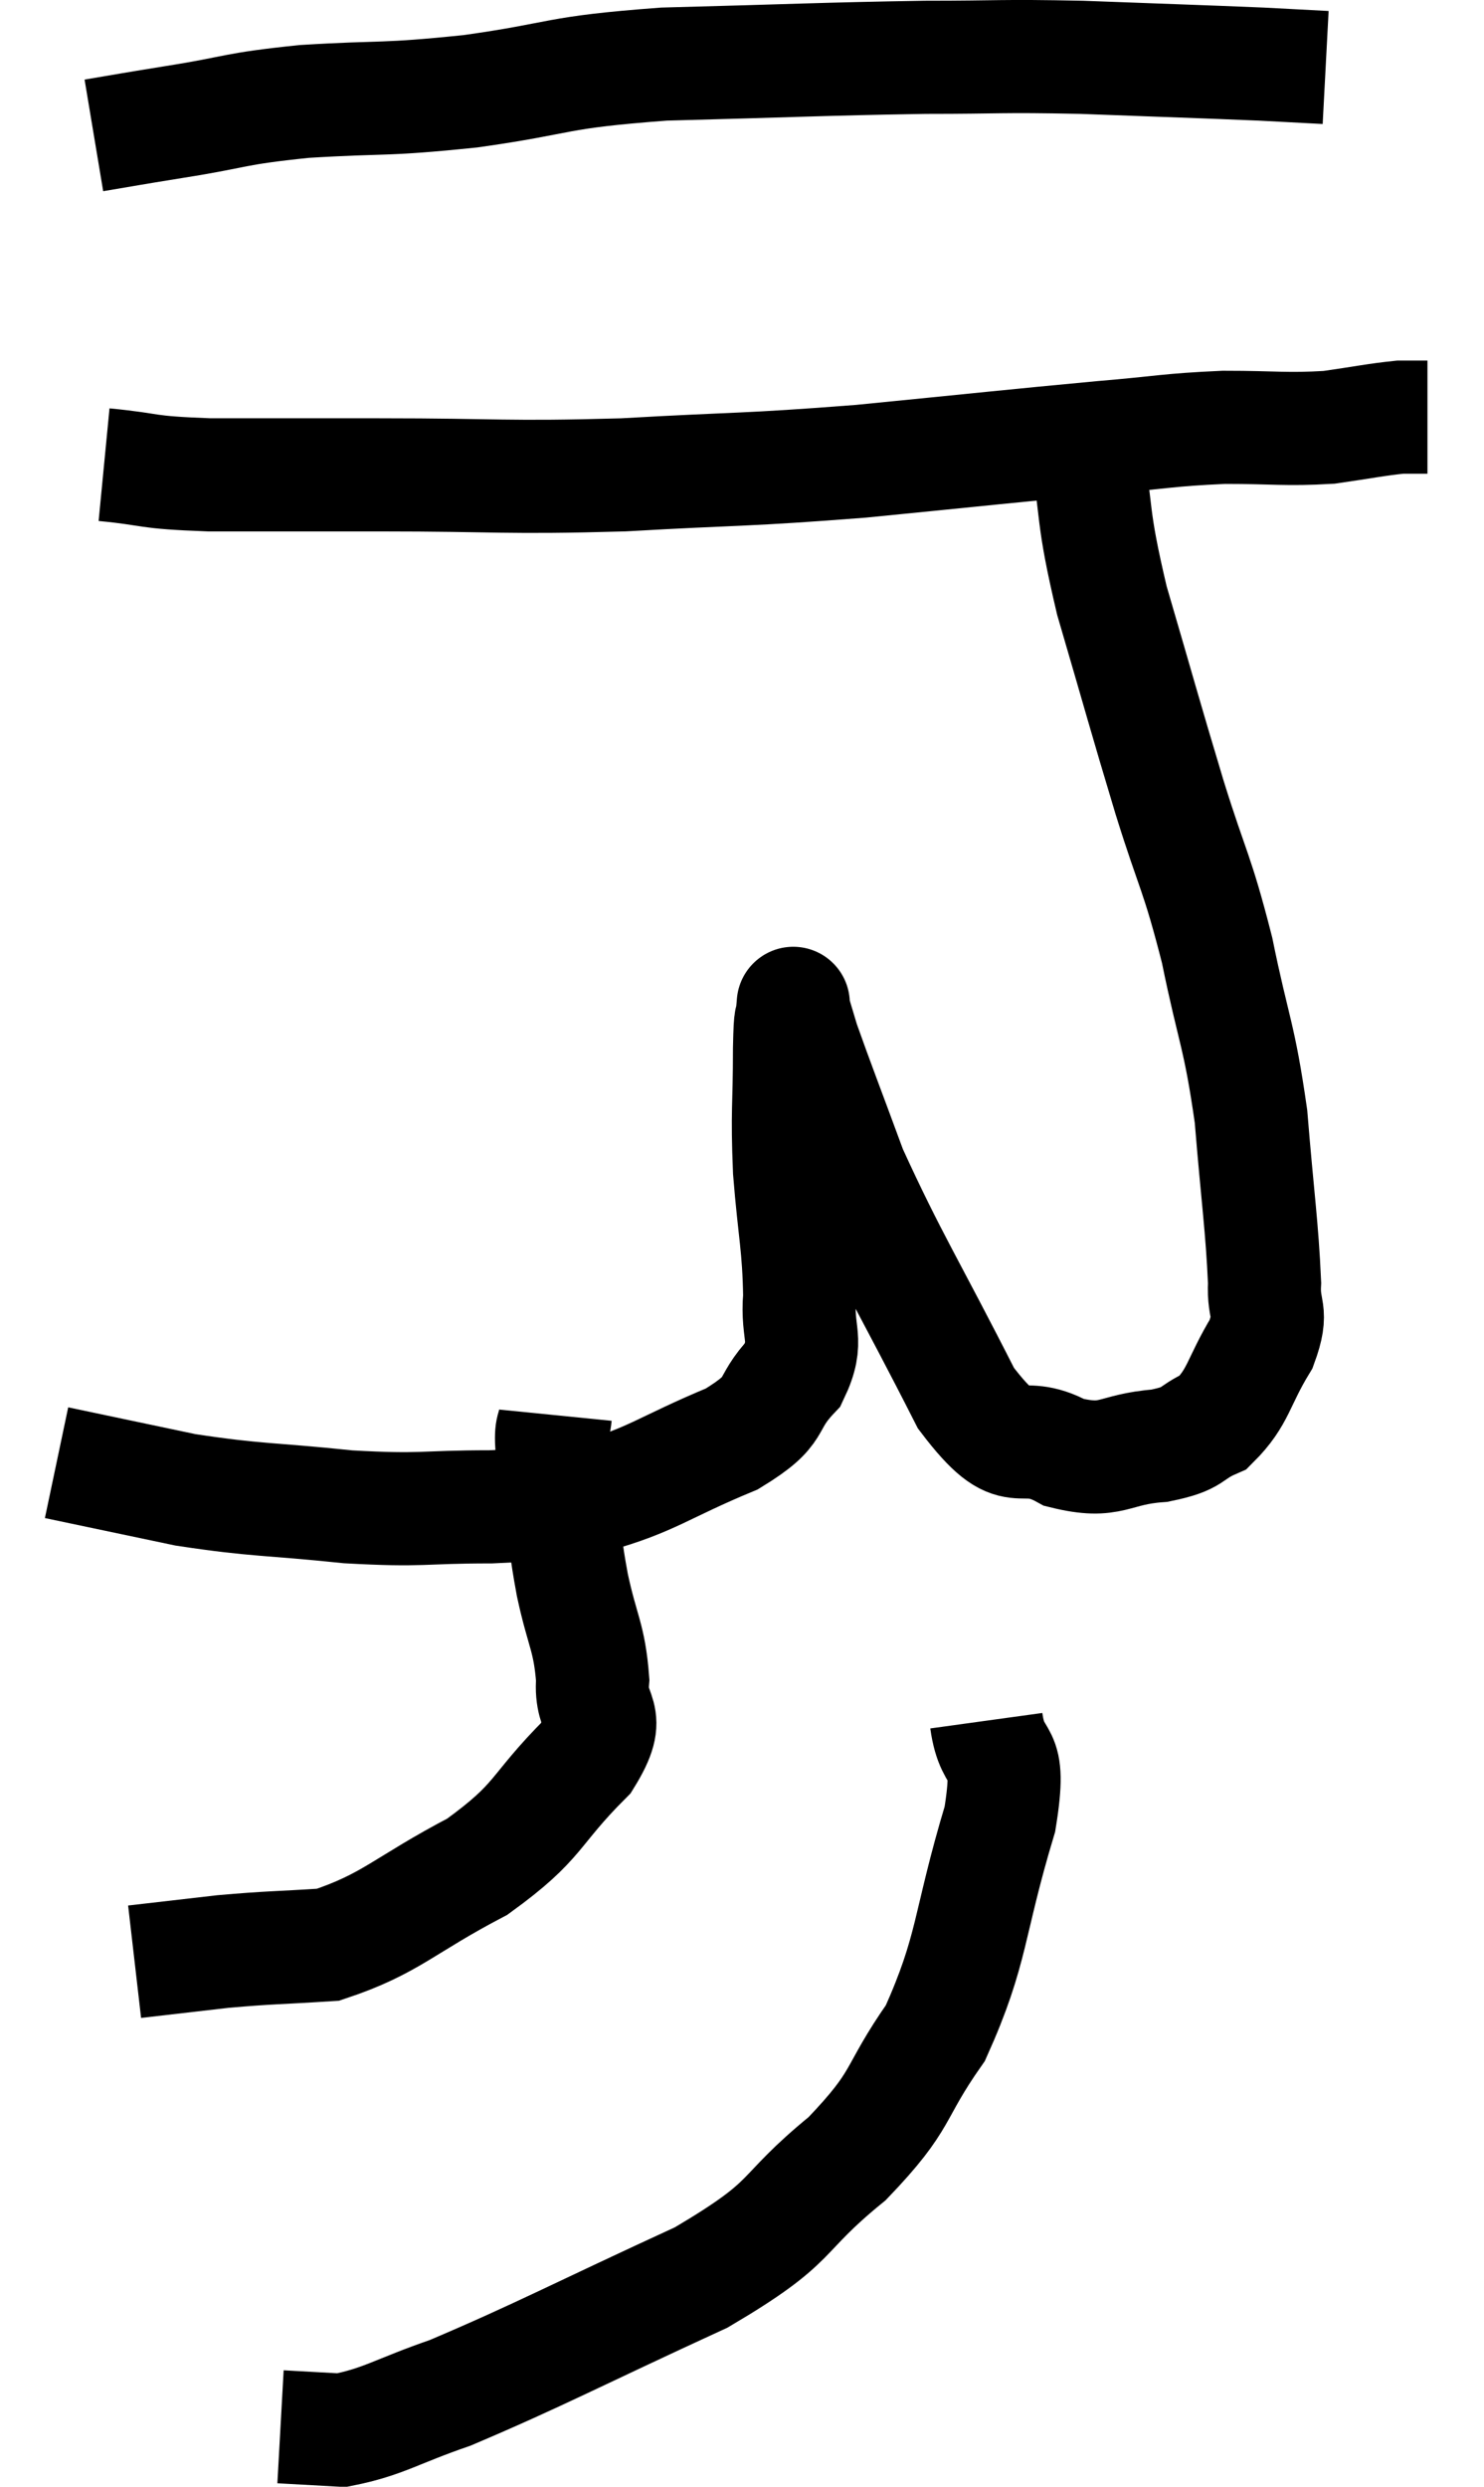 <svg xmlns="http://www.w3.org/2000/svg" viewBox="11.66 2.887 26.24 43.953" width="26.24" height="43.953"><path d="M 13.32 5.28 C 14.04 5.16, 13.83 5.19, 14.76 5.04 C 15.9 4.86, 15.735 4.815, 17.04 4.68 C 18.51 4.59, 18.39 4.665, 19.98 4.5 C 21.69 4.26, 21.39 4.17, 23.4 4.02 C 25.71 3.96, 26.175 3.93, 28.02 3.9 C 29.4 3.9, 29.295 3.87, 30.78 3.9 C 32.37 3.96, 32.88 3.975, 33.96 4.02 C 34.53 4.05, 34.815 4.065, 35.1 4.08 L 35.1 4.08" fill="none" stroke="black" stroke-width="2"></path><path d="M 13.5 11.1 C 14.43 11.19, 14.145 11.235, 15.36 11.28 C 16.86 11.28, 16.53 11.28, 18.36 11.28 C 20.52 11.28, 20.55 11.34, 22.68 11.28 C 24.78 11.16, 24.765 11.205, 26.88 11.04 C 29.01 10.83, 29.535 10.77, 31.14 10.62 C 32.22 10.53, 32.295 10.485, 33.3 10.44 C 34.23 10.44, 34.38 10.485, 35.16 10.44 C 35.79 10.35, 35.985 10.305, 36.42 10.26 L 36.9 10.26" fill="none" stroke="black" stroke-width="2"></path><path d="M 30.84 10.62 C 31.08 12.06, 30.945 11.91, 31.32 13.5 C 31.83 15.24, 31.875 15.435, 32.34 16.98 C 32.76 18.33, 32.82 18.27, 33.18 19.68 C 33.48 21.15, 33.57 21.15, 33.78 22.62 C 33.9 24.09, 33.975 24.555, 34.02 25.56 C 33.99 26.1, 34.185 26.025, 33.96 26.64 C 33.54 27.33, 33.57 27.57, 33.12 28.02 C 32.64 28.23, 32.82 28.305, 32.16 28.44 C 31.32 28.5, 31.335 28.77, 30.48 28.56 C 29.61 28.08, 29.685 28.845, 28.74 27.6 C 27.72 25.59, 27.42 25.155, 26.7 23.58 C 26.28 22.44, 26.115 22.02, 25.86 21.3 C 25.77 21, 25.725 20.85, 25.68 20.7 C 25.68 20.7, 25.695 20.52, 25.68 20.7 C 25.65 21.06, 25.635 20.7, 25.62 21.42 C 25.62 22.5, 25.575 22.485, 25.62 23.58 C 25.71 24.69, 25.785 24.9, 25.8 25.8 C 25.74 26.49, 25.98 26.55, 25.68 27.18 C 25.14 27.75, 25.485 27.78, 24.6 28.32 C 23.37 28.83, 23.205 29.04, 22.14 29.34 C 21.24 29.43, 21.42 29.475, 20.34 29.52 C 19.08 29.52, 19.17 29.595, 17.82 29.52 C 16.38 29.37, 16.23 29.415, 14.94 29.22 L 12.66 28.74" fill="none" stroke="black" stroke-width="2"></path><path d="M 21.48 27.9 C 21.45 28.2, 21.39 28.065, 21.42 28.5 C 21.51 29.07, 21.51 29.04, 21.6 29.64 C 21.69 30.27, 21.645 30.165, 21.78 30.9 C 21.96 31.74, 22.08 31.815, 22.14 32.58 C 22.08 33.27, 22.53 33.135, 22.02 33.96 C 21.06 34.92, 21.24 35.055, 20.1 35.88 C 18.78 36.57, 18.585 36.885, 17.46 37.26 C 16.53 37.32, 16.455 37.305, 15.6 37.38 L 14.04 37.56" fill="none" stroke="black" stroke-width="2"></path><path d="M 29.1 33.3 C 29.22 34.17, 29.565 33.66, 29.34 35.04 C 28.77 36.93, 28.875 37.32, 28.2 38.82 C 27.42 39.93, 27.675 39.96, 26.64 41.04 C 25.35 42.09, 25.815 42.105, 24.06 43.14 C 21.84 44.16, 21.21 44.505, 19.62 45.18 C 18.66 45.51, 18.45 45.69, 17.7 45.84 L 16.62 45.78" fill="none" stroke="black" stroke-width="2"></path></svg>